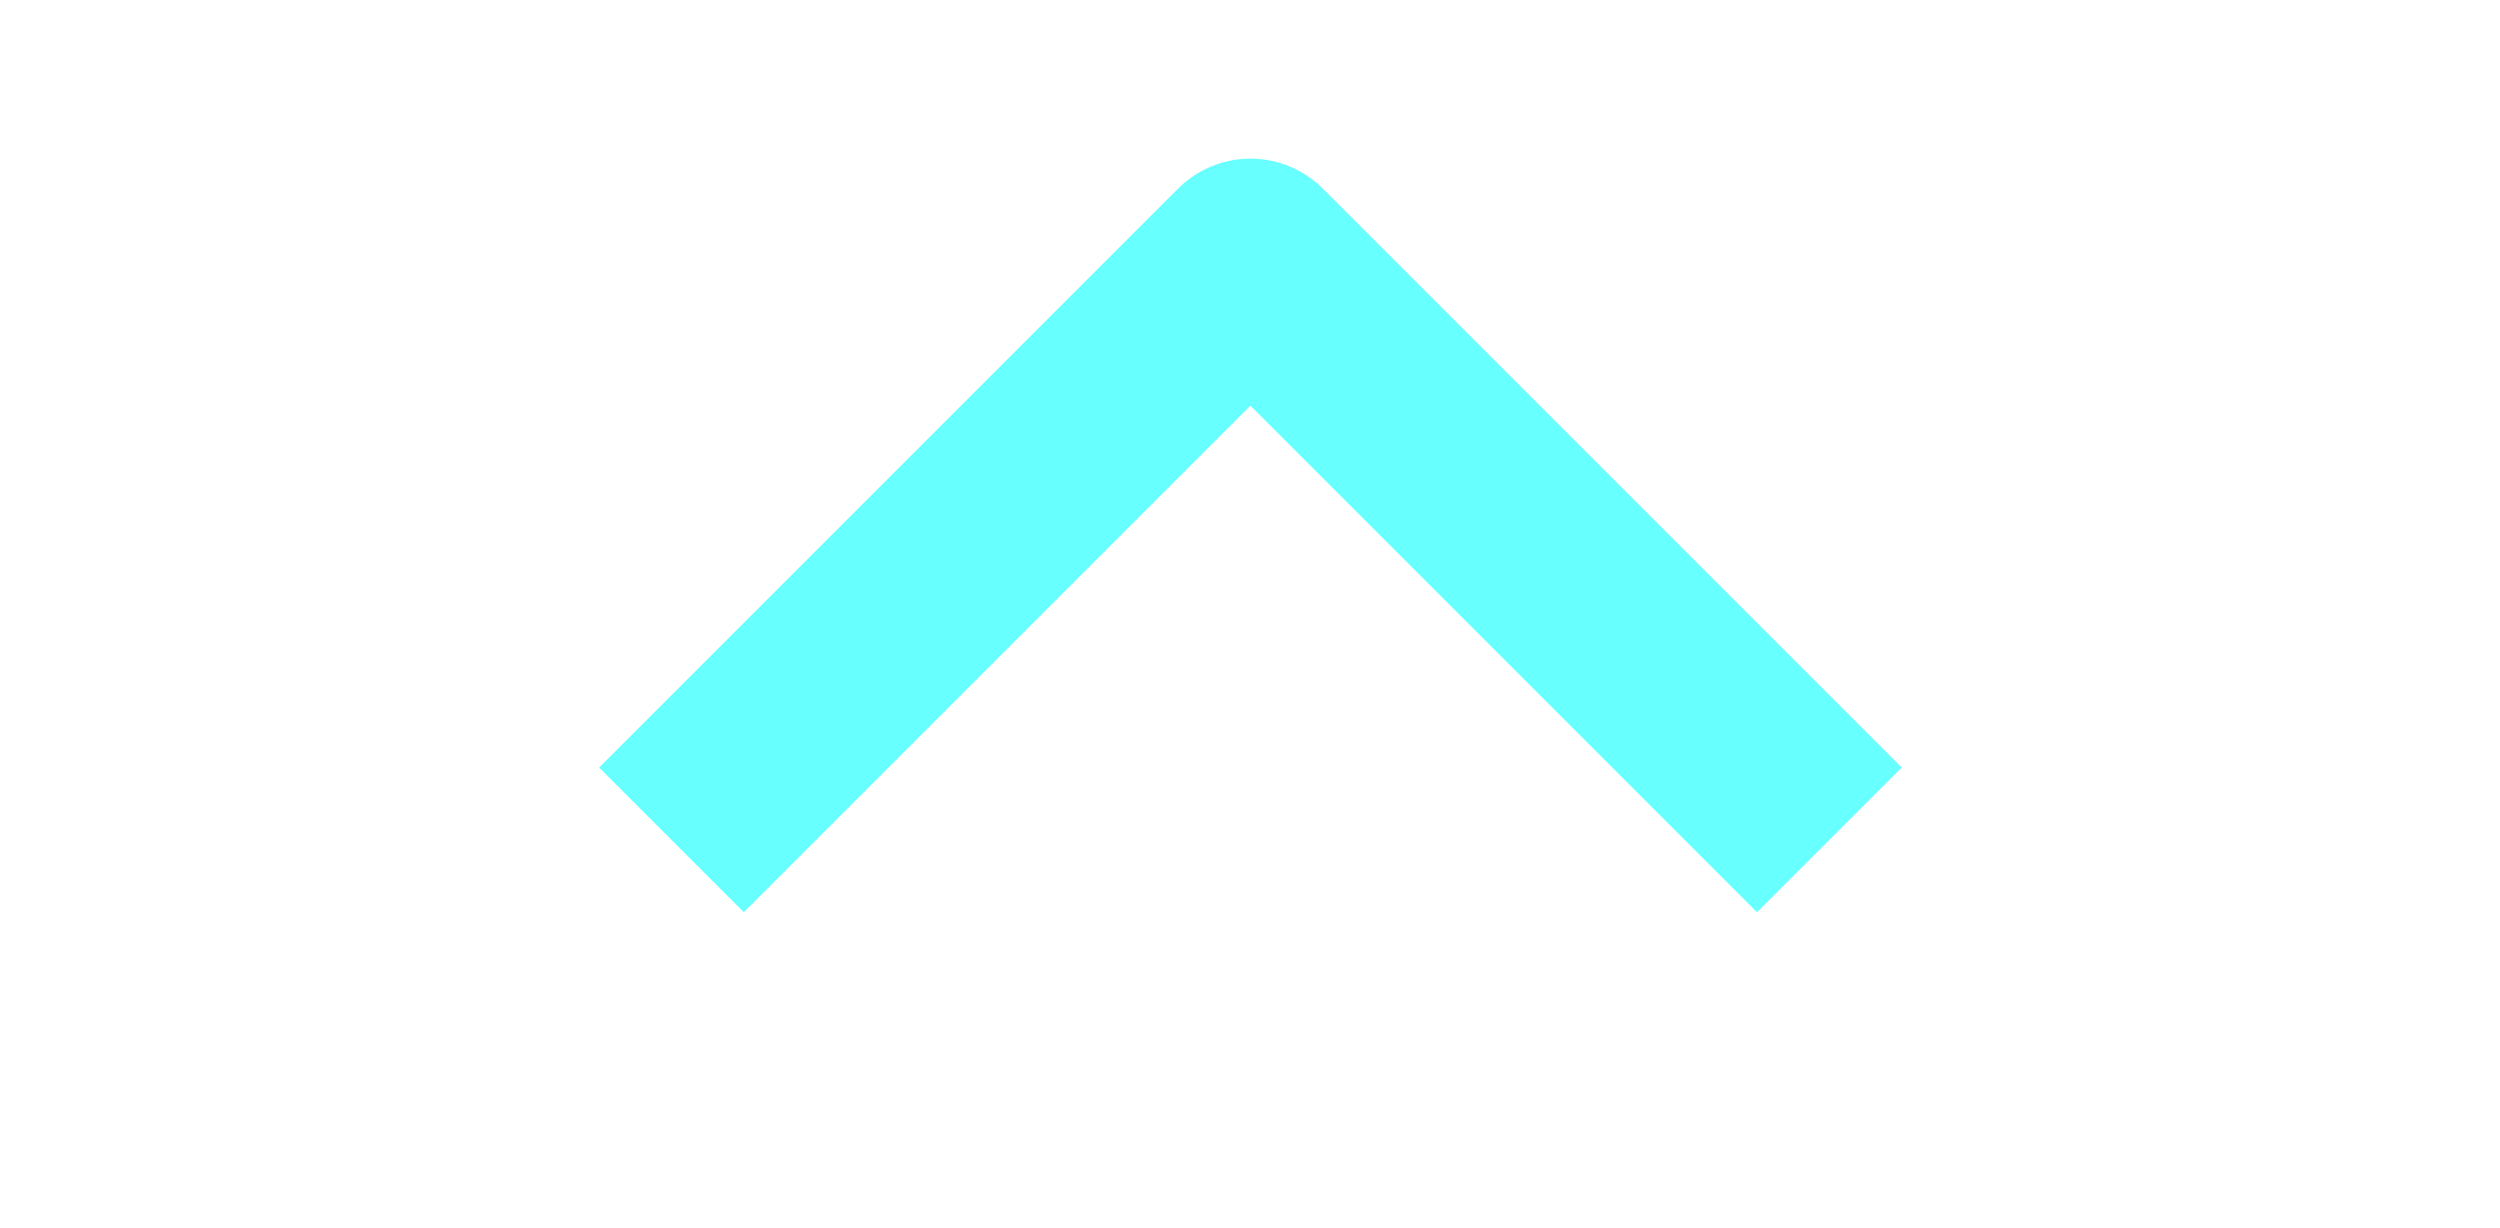 <svg width="57" height="28" viewBox="0 0 57 28" fill="none" xmlns="http://www.w3.org/2000/svg">
<g id="weui:arrow-filled" clip-path="url(#clip0_147_90)">
<path id="Vector" fill-rule="evenodd" clip-rule="evenodd" d="M30.159 4.3L43.359 17.5L40.059 20.799L28.509 9.249L16.959 20.799L13.66 17.5L26.86 4.3C27.297 3.863 27.891 3.617 28.509 3.617C29.128 3.617 29.721 3.863 30.159 4.3Z" fill="#68FFFF"/>
</g>
<defs>
<clipPath id="clip0_147_90">
<rect width="28" height="56" fill="white" transform="translate(0.5 28) rotate(-90)"/>
</clipPath>
</defs>
</svg>
